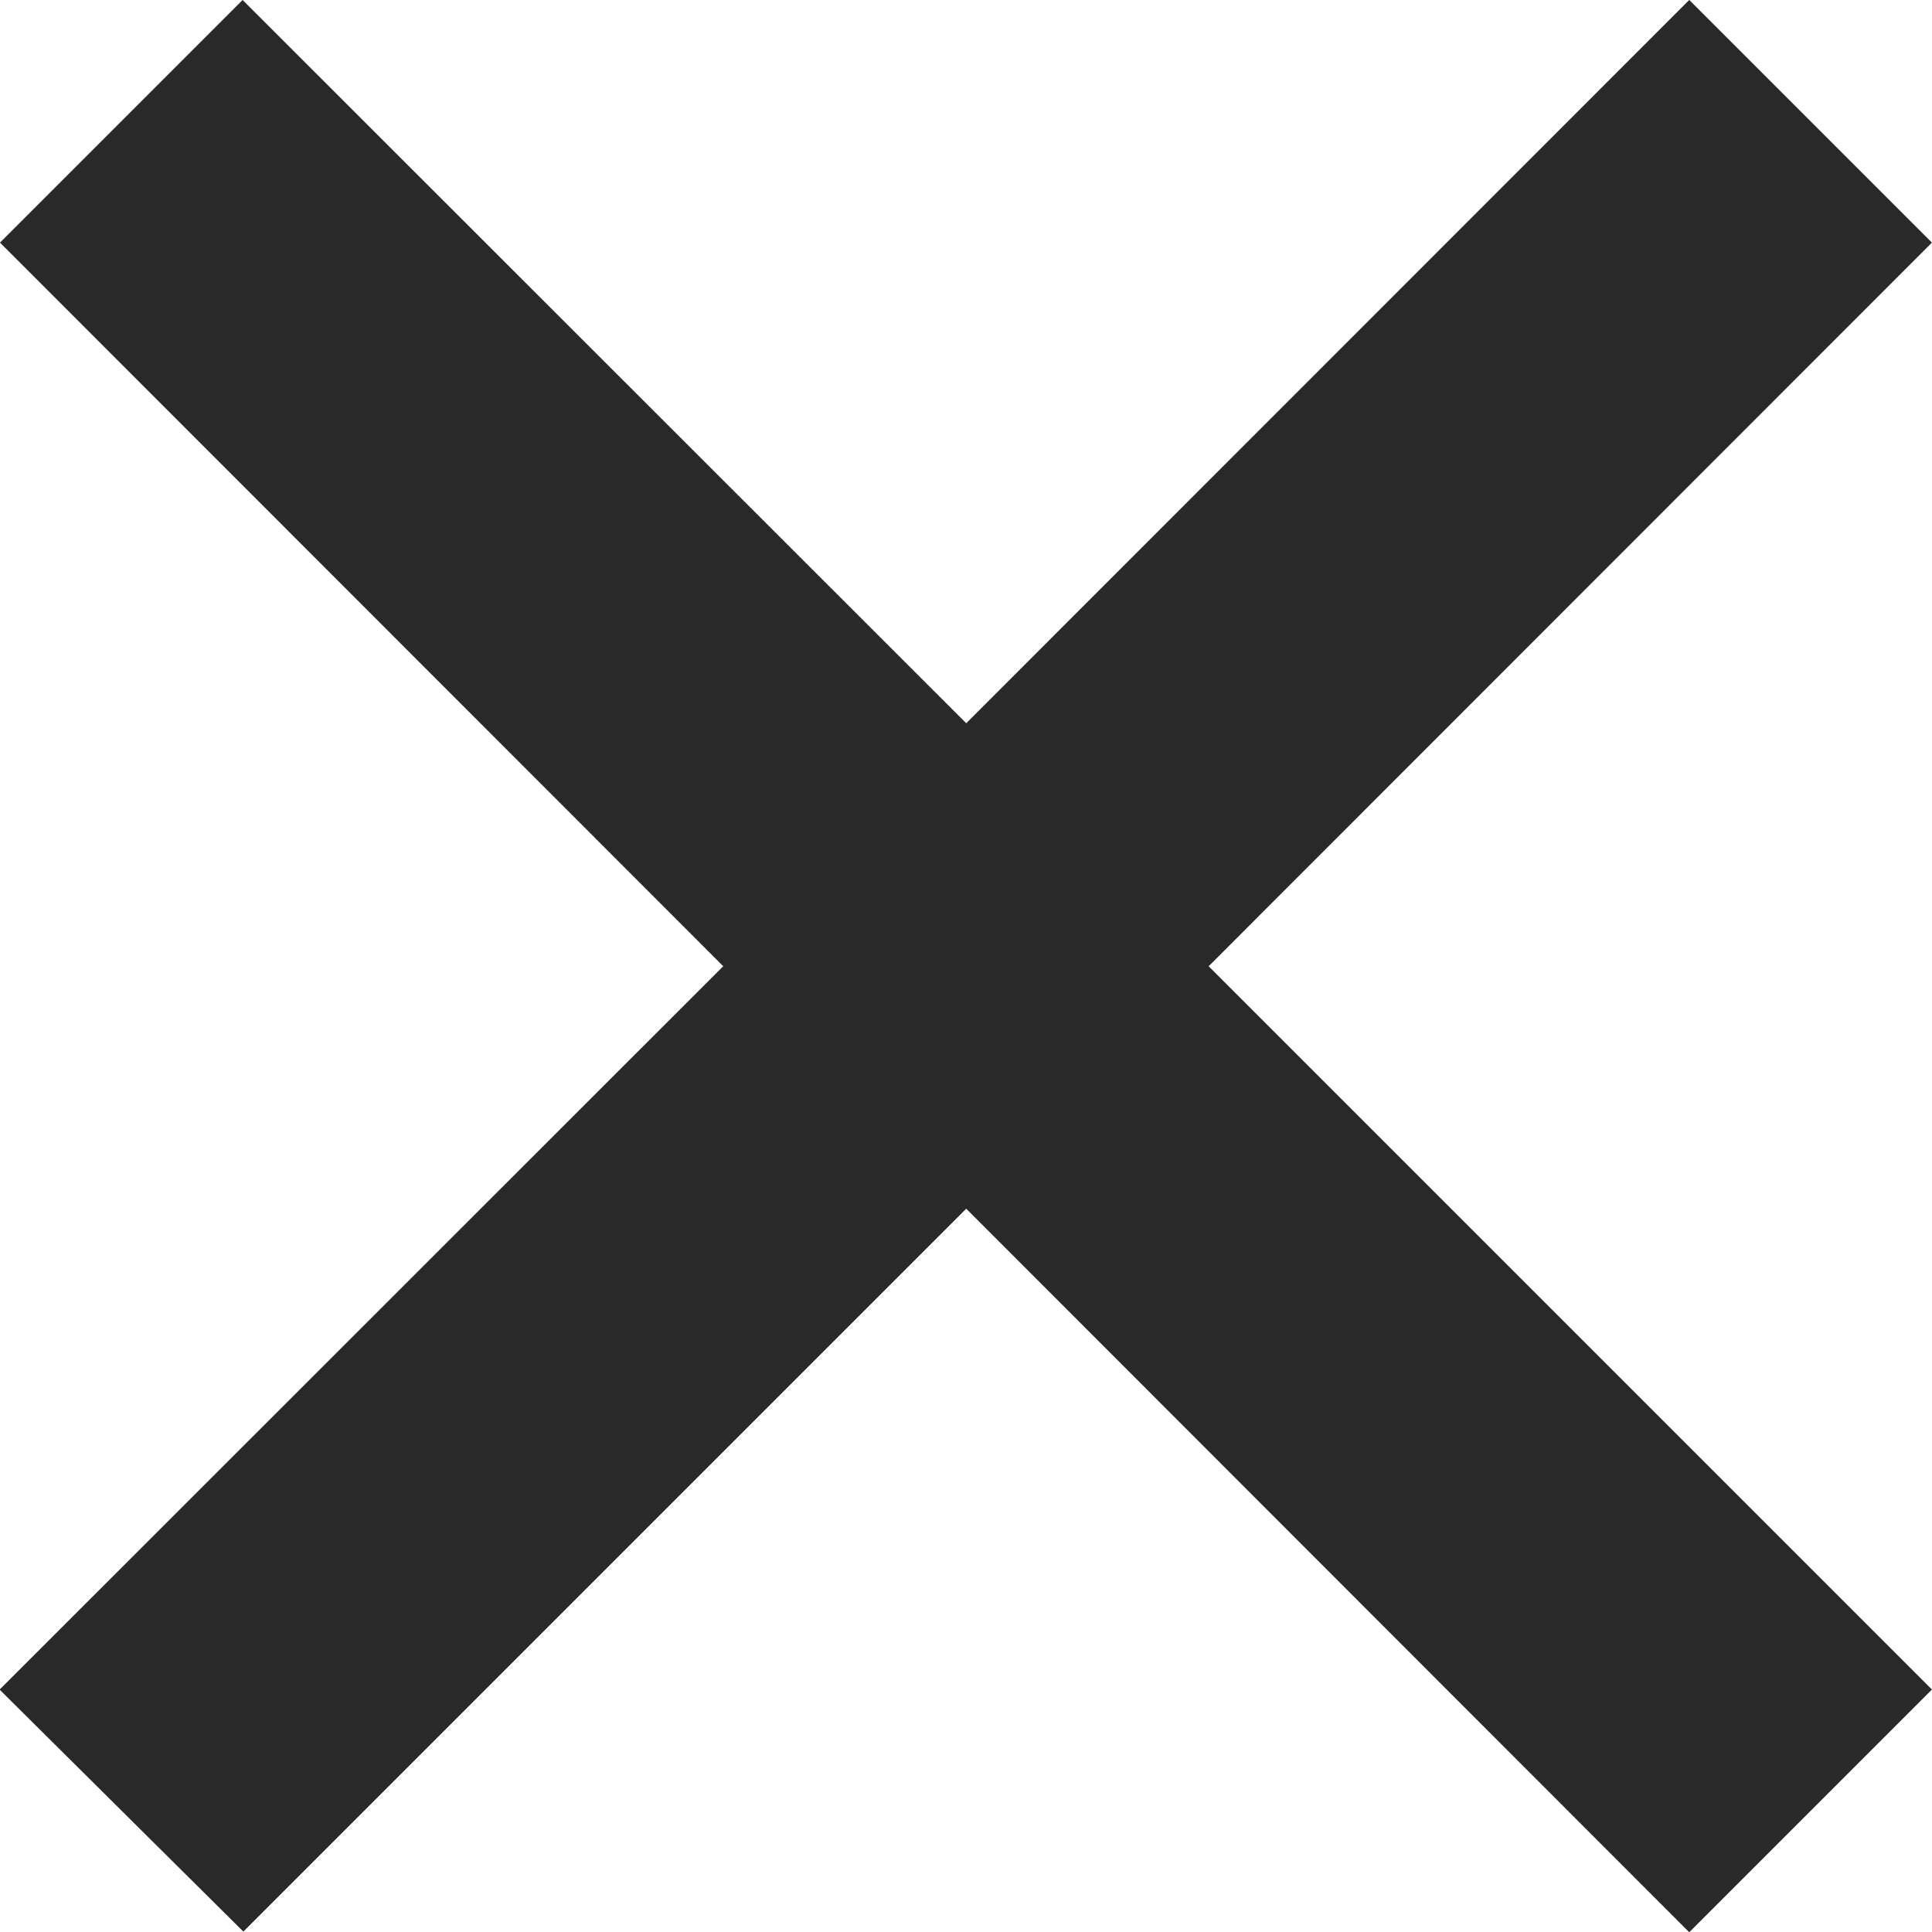 <svg xmlns="http://www.w3.org/2000/svg" width="21.236" height="21.236" viewBox="0 0 21.236 21.236">
  <path id="x-icon-thin" d="M9.5,8.95,17.447,1l.546.546L10.043,9.5l7.95,7.95-.546.546L9.5,10.043l-7.95,7.95L1,17.447,8.95,9.5,1,1.546,1.546,1,9.5,8.95Z" transform="translate(1.121 1.121)" fill="#29292a" stroke="#29292a" stroke-width="3" fill-rule="evenodd"/>
</svg>
